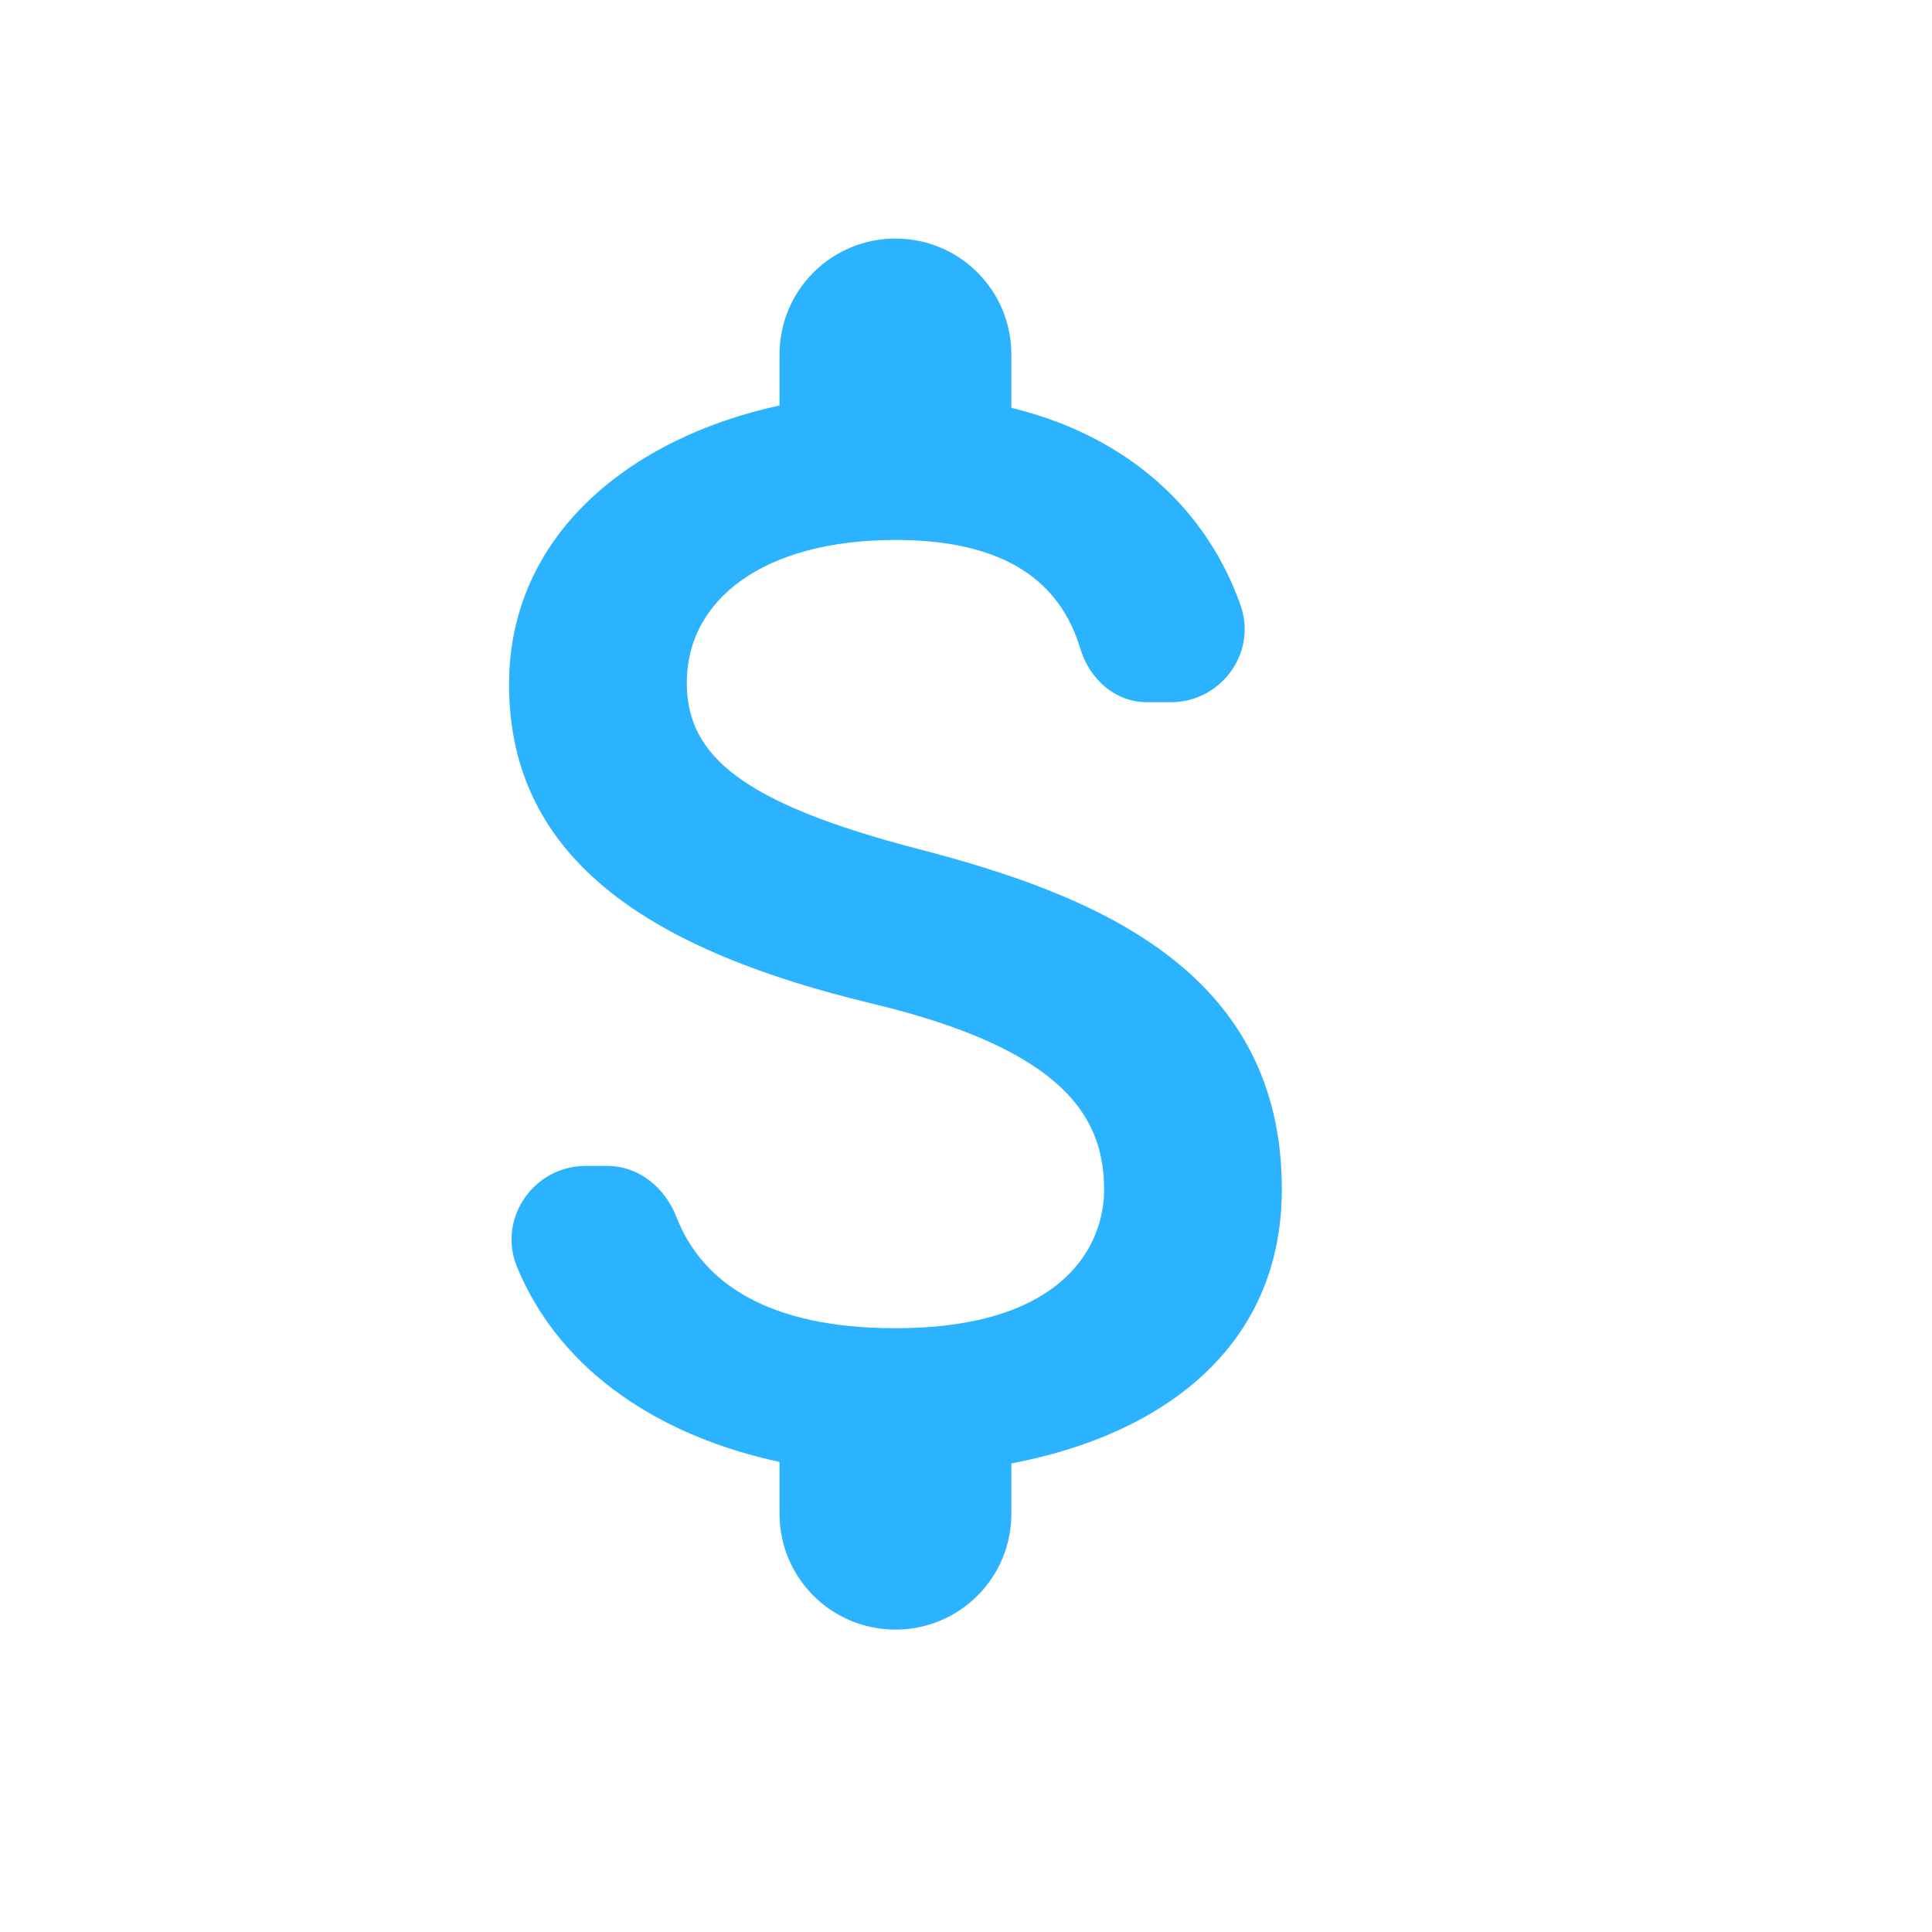 <svg width="25" height="25" viewBox="0 0 25 25" fill="none" xmlns="http://www.w3.org/2000/svg">
<path d="M11.887 10.987C9.617 10.397 8.887 9.787 8.887 8.837C8.887 7.747 9.897 6.987 11.587 6.987C13.007 6.987 13.717 7.527 13.977 8.387C14.097 8.787 14.427 9.087 14.847 9.087H15.147C15.807 9.087 16.277 8.437 16.047 7.817C15.627 6.637 14.647 5.657 13.087 5.277V4.587C13.087 3.757 12.417 3.087 11.587 3.087C10.757 3.087 10.087 3.757 10.087 4.587V5.247C8.147 5.667 6.587 6.927 6.587 8.857C6.587 11.167 8.497 12.317 11.287 12.987C13.787 13.587 14.287 14.467 14.287 15.397C14.287 16.087 13.797 17.187 11.587 17.187C9.937 17.187 9.087 16.597 8.757 15.757C8.607 15.367 8.267 15.087 7.857 15.087H7.577C6.907 15.087 6.437 15.767 6.687 16.387C7.257 17.777 8.587 18.597 10.087 18.917V19.587C10.087 20.417 10.757 21.087 11.587 21.087C12.417 21.087 13.087 20.417 13.087 19.587V18.937C15.037 18.567 16.587 17.437 16.587 15.387C16.587 12.547 14.157 11.577 11.887 10.987Z" fill="#2CB3FF"/>
</svg>
